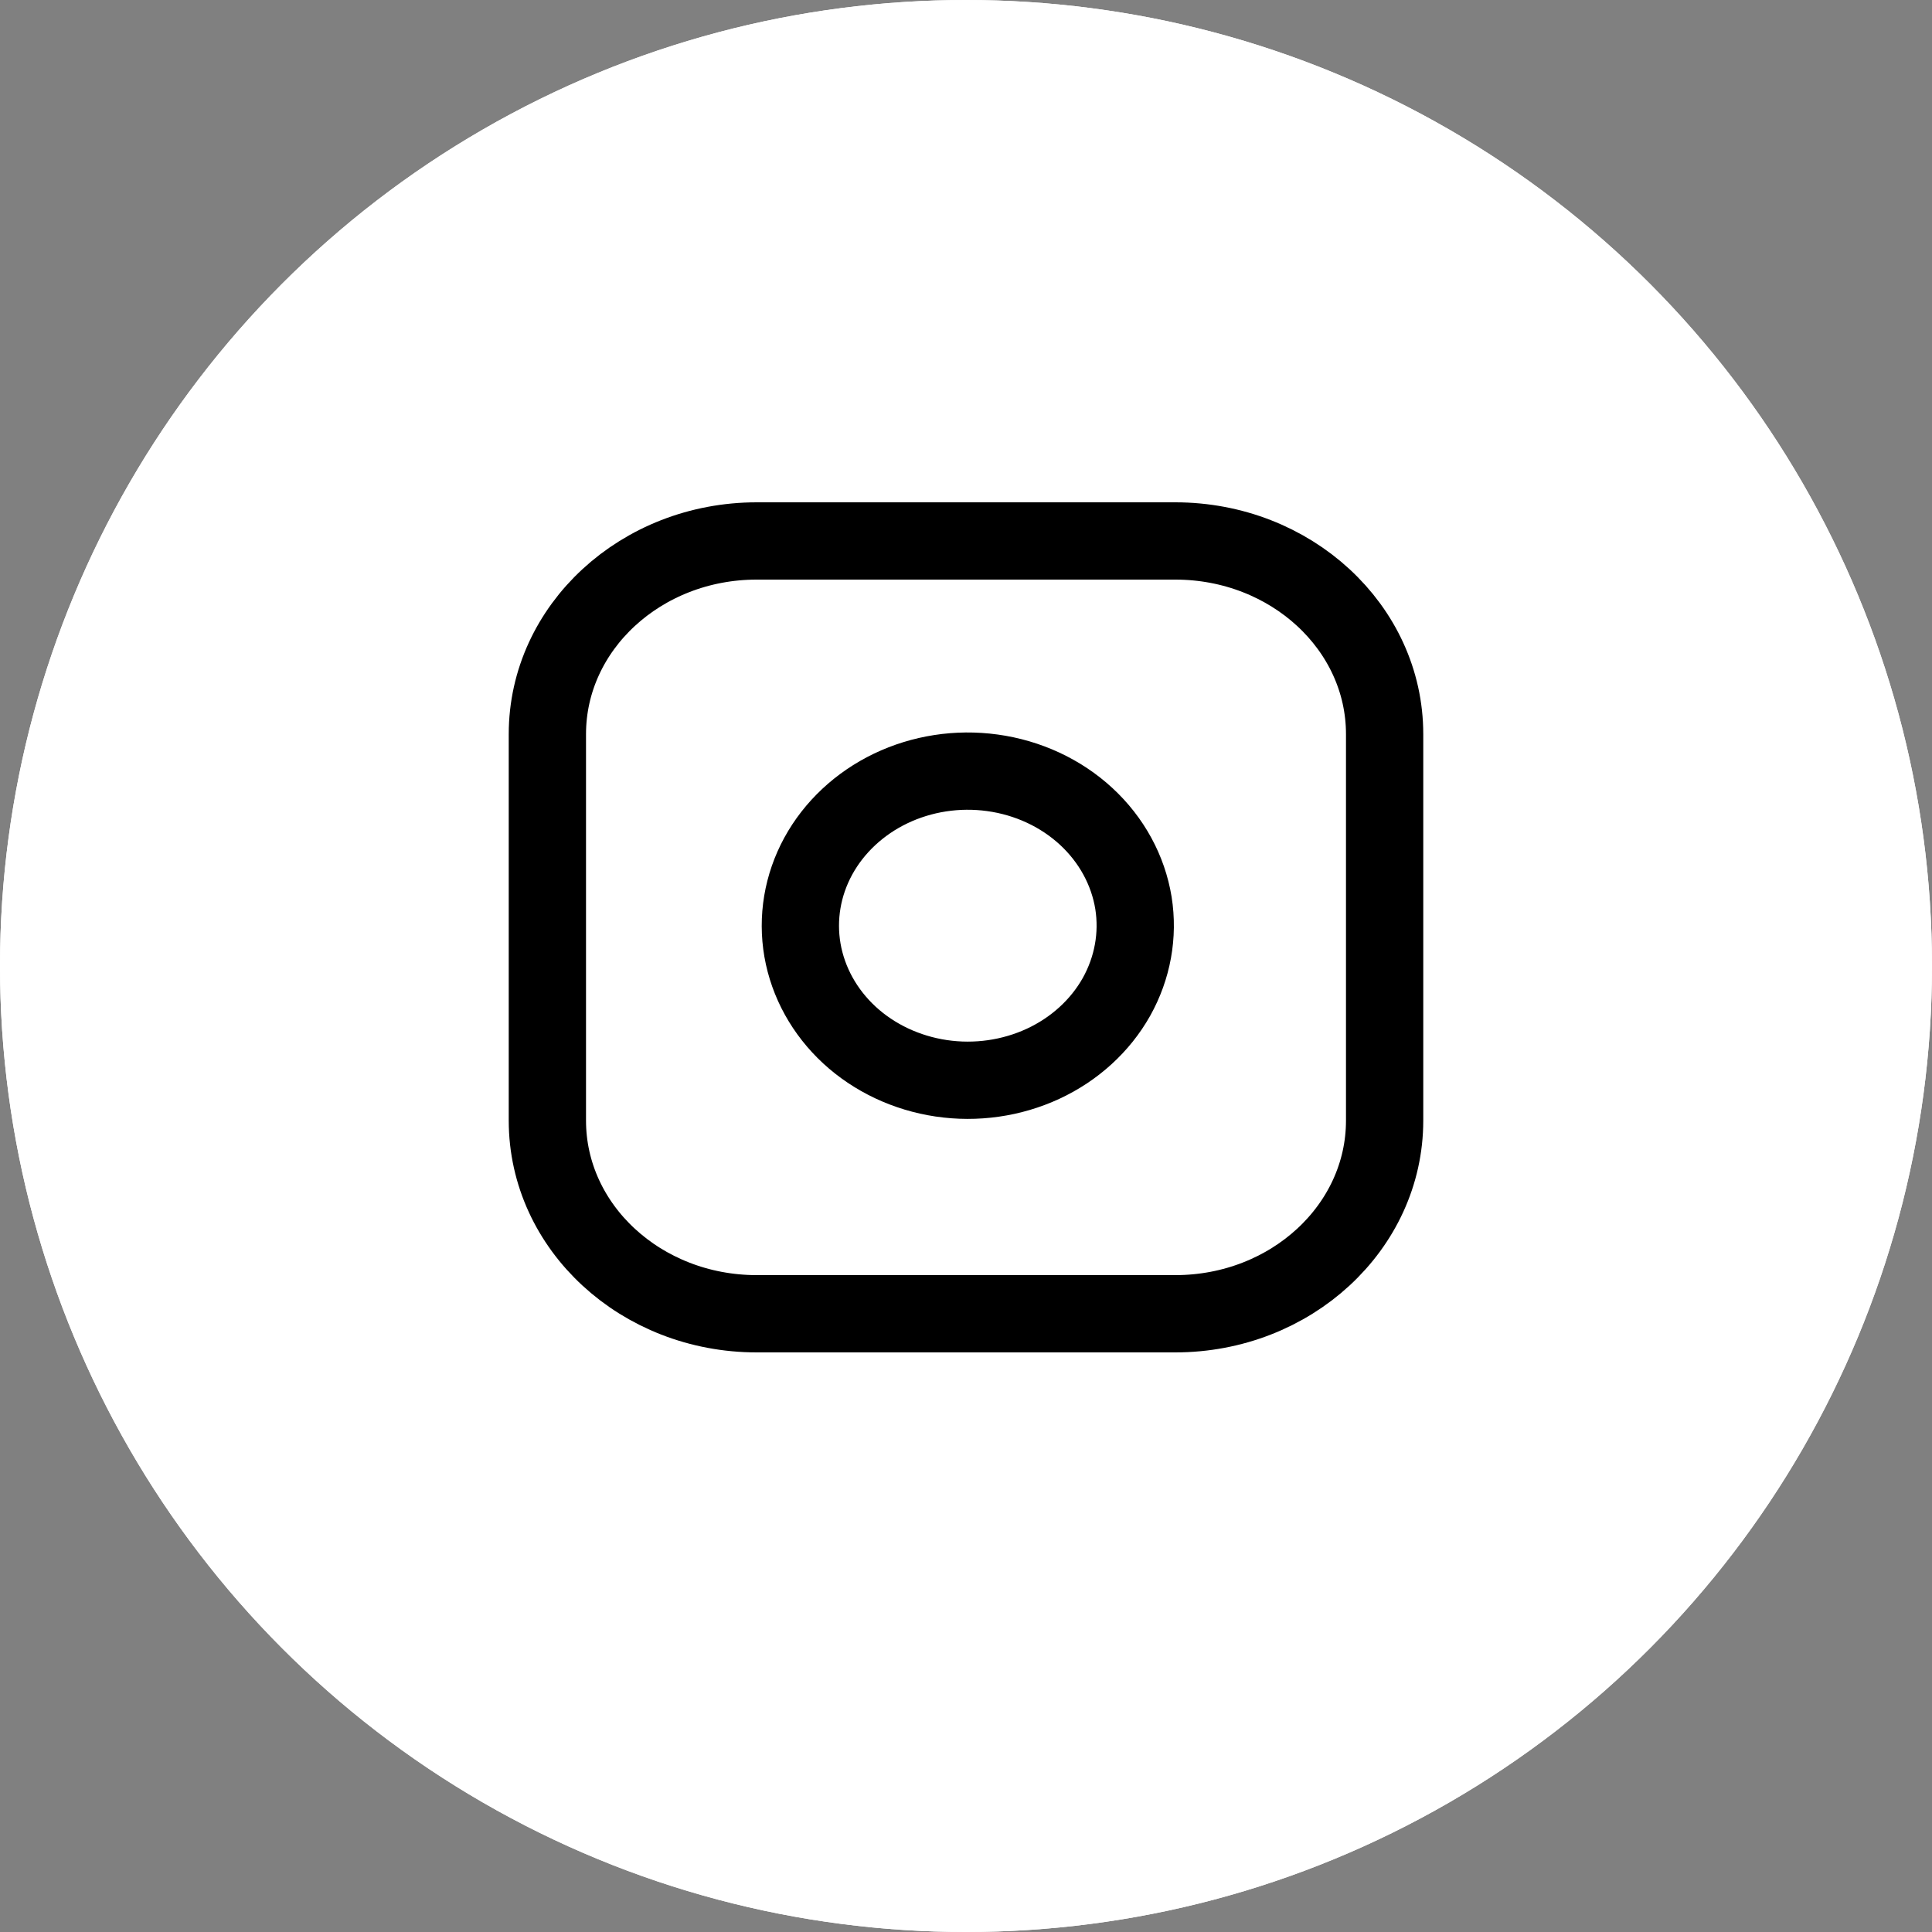 
<svg width="25" height="25" viewBox="0 0 25 25" fill="none" xmlns="http://www.w3.org/2000/svg">
<rect x="0" y="0" width="25" height="25" fill="#808080" stroke="none"/>
<circle cx="12.5" cy="12.5" r="12.5" fill="white"/>
<circle cx="12.5" cy="12.5" r="12.5" fill="white"/>
<g clip-path="url(#clip0_362_213)">
<path d="M15.208 7H9.792C8.296 7 7.083 8.119 7.083 9.5V14.5C7.083 15.881 8.296 17 9.792 17H15.208C16.704 17 17.917 15.881 17.917 14.5V9.5C17.917 8.119 16.704 7 15.208 7Z" stroke="black" stroke-linecap="round" stroke-linejoin="round"/>
<path d="M14.667 11.685C14.733 12.101 14.656 12.526 14.447 12.9C14.237 13.273 13.905 13.576 13.498 13.765C13.09 13.954 12.629 14.02 12.179 13.953C11.729 13.886 11.313 13.69 10.991 13.393C10.669 13.095 10.457 12.712 10.384 12.296C10.312 11.881 10.383 11.455 10.588 11.079C10.793 10.704 11.121 10.397 11.525 10.203C11.93 10.009 12.39 9.938 12.841 10C13.301 10.063 13.727 10.261 14.055 10.564C14.384 10.868 14.598 11.261 14.667 11.685Z" stroke="black" stroke-linecap="round" stroke-linejoin="round"/>
<path d="M15.479 9.25H15.485" stroke="white" stroke-linecap="round" stroke-linejoin="round"/>
</g>
<defs>
<clipPath id="clip0_362_213">
<rect width="13" height="12" fill="white" transform="translate(6 6)"/>
</clipPath>
</defs>
</svg>
